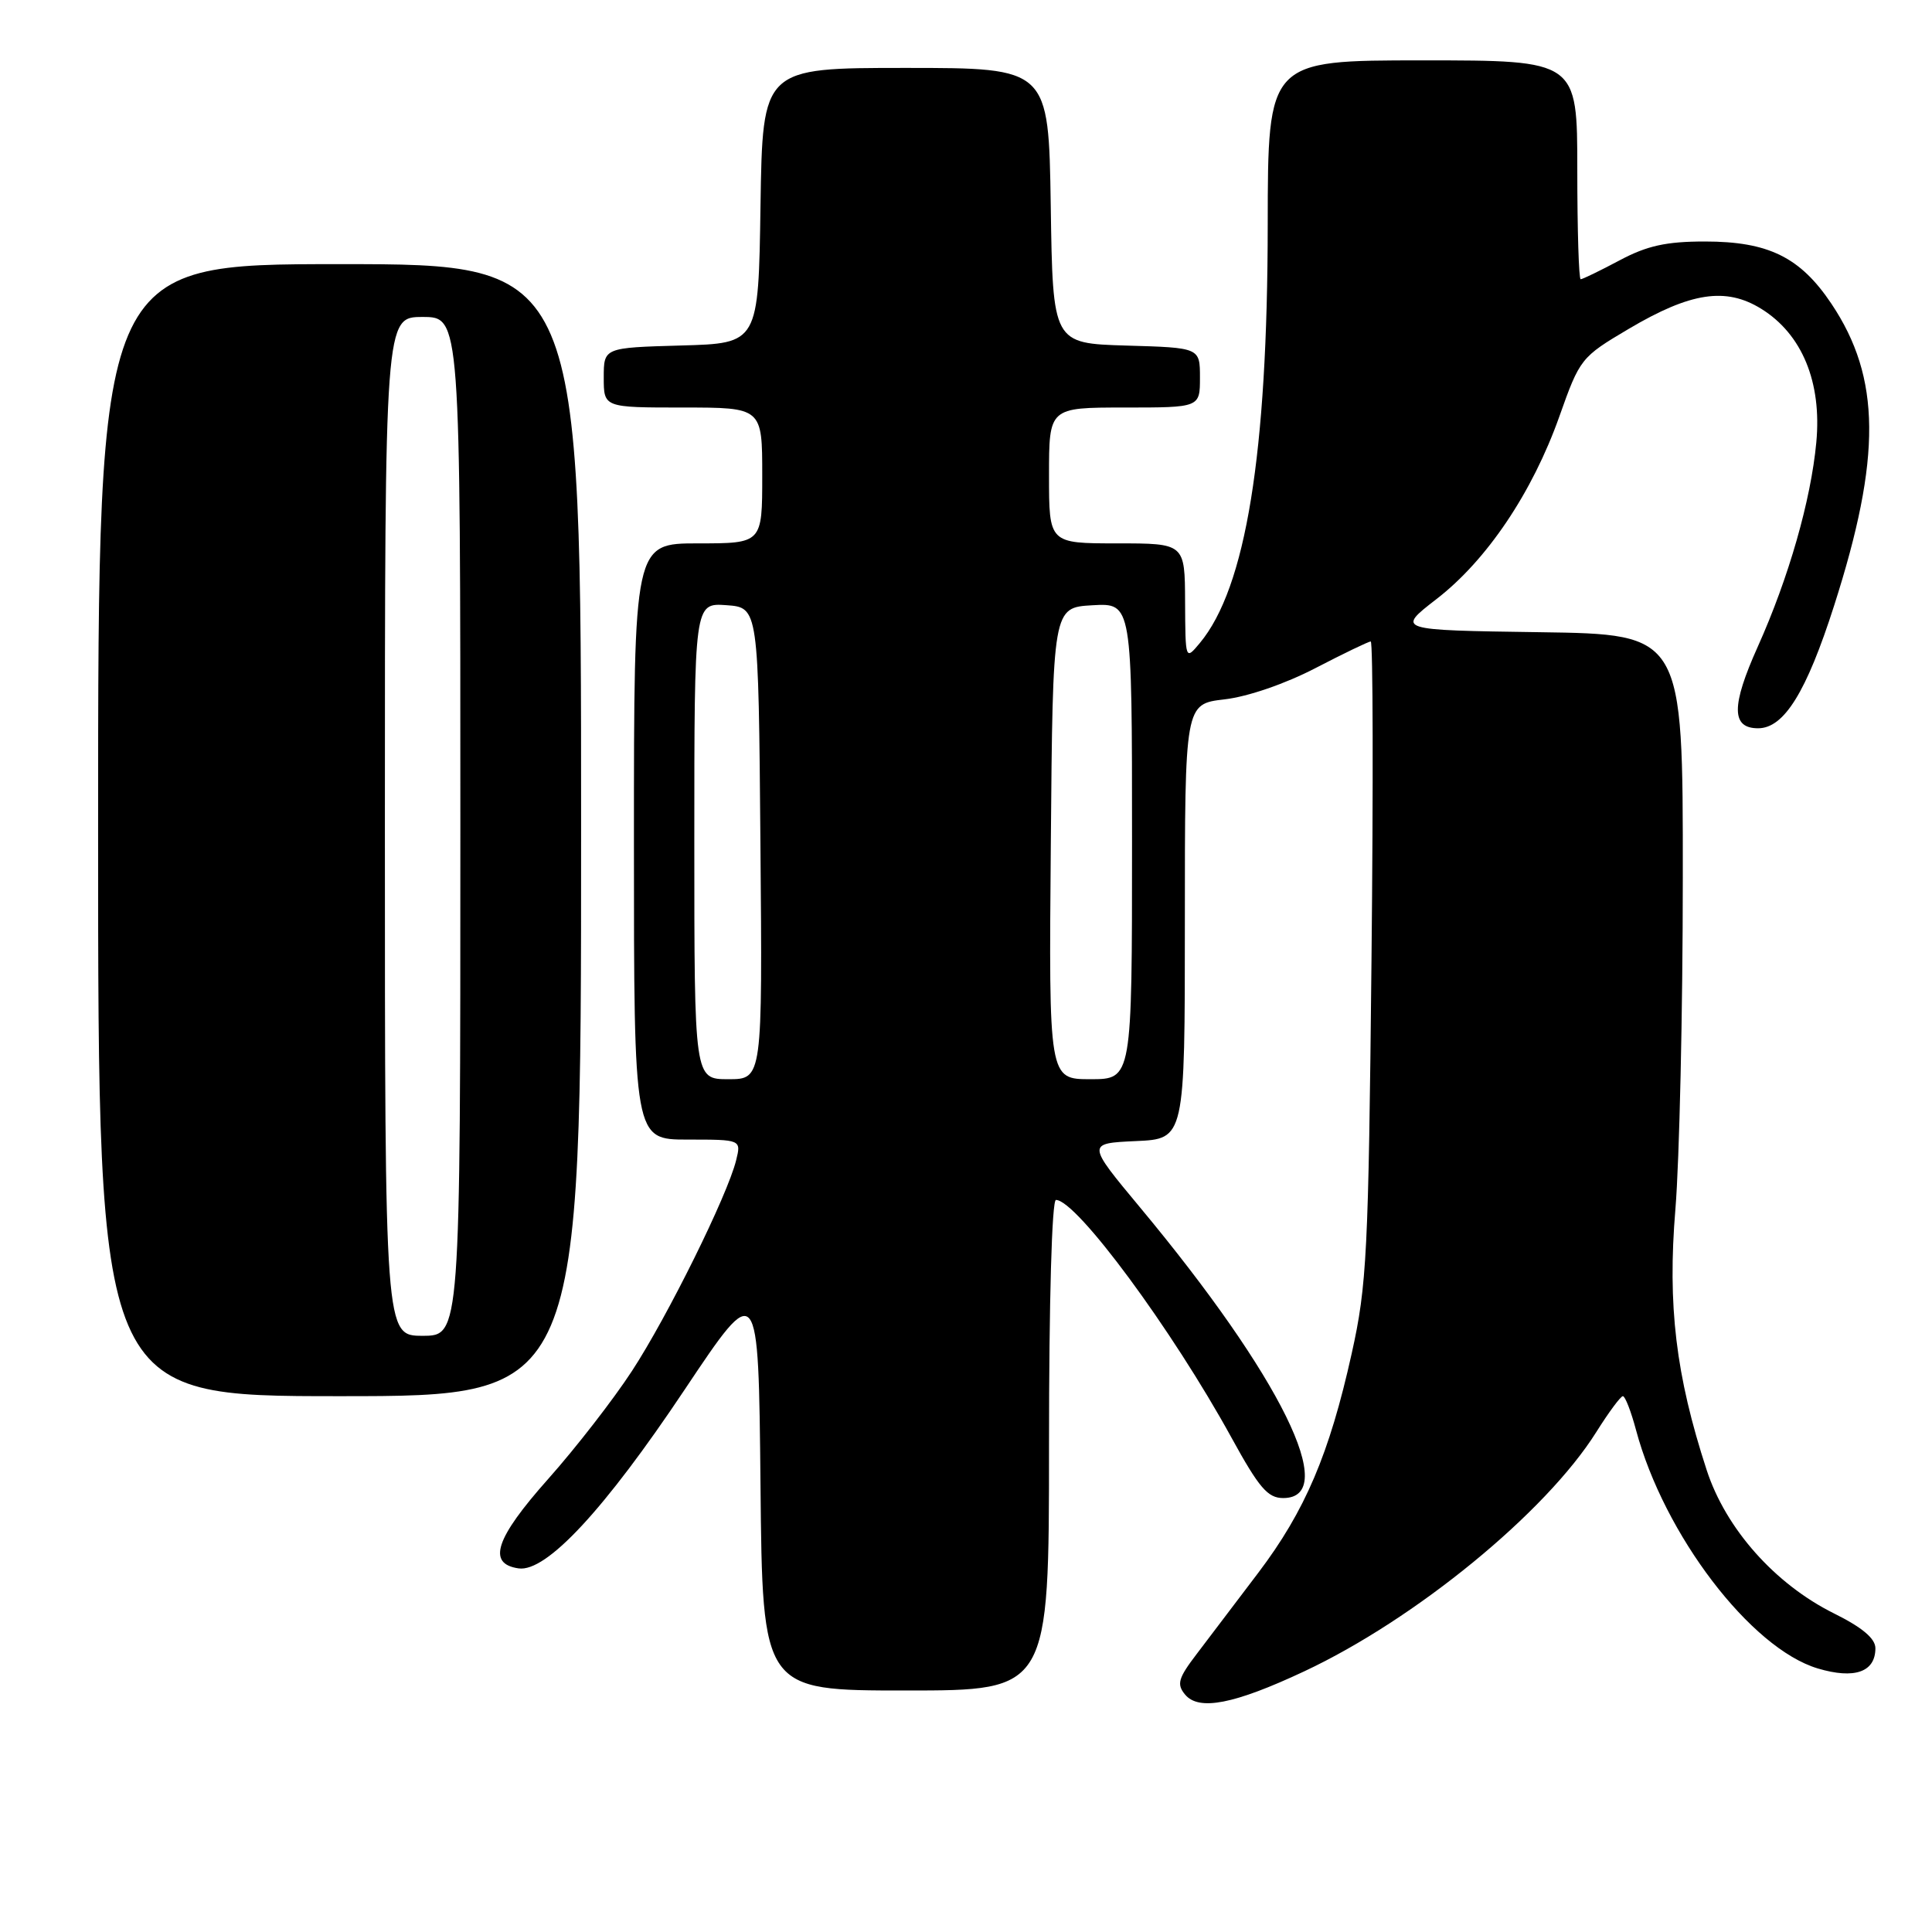 <?xml version="1.0" encoding="UTF-8" standalone="no"?>
<!DOCTYPE svg PUBLIC "-//W3C//DTD SVG 1.1//EN" "http://www.w3.org/Graphics/SVG/1.1/DTD/svg11.dtd" >
<svg xmlns="http://www.w3.org/2000/svg" xmlns:xlink="http://www.w3.org/1999/xlink" version="1.1" viewBox="0 0 256 256">
 <g >
 <path fill="currentColor"
d=" M 172.80 221.47 C 187.55 214.56 204.83 200.41 211.52 189.75 C 213.16 187.14 214.74 185.00 215.04 185.00 C 215.34 185.00 216.12 187.01 216.78 189.48 C 220.49 203.34 231.98 218.42 240.87 221.08 C 245.73 222.53 248.50 221.56 248.50 218.40 C 248.50 217.11 246.75 215.64 243.00 213.78 C 235.18 209.89 228.67 202.56 226.14 194.78 C 222.05 182.24 220.94 172.97 222.00 160.21 C 222.53 153.77 222.98 134.00 222.98 116.27 C 223.00 84.04 223.00 84.04 204.01 83.77 C 185.02 83.50 185.02 83.50 190.33 79.39 C 197.02 74.23 203.05 65.25 206.62 55.19 C 209.34 47.51 209.49 47.32 215.81 43.58 C 224.02 38.72 228.68 38.02 233.36 40.91 C 238.78 44.26 241.42 50.64 240.67 58.62 C 239.95 66.30 237.02 76.54 232.91 85.70 C 229.38 93.56 229.40 96.50 232.96 96.50 C 236.39 96.50 239.36 91.72 243.03 80.25 C 249.33 60.58 249.24 50.07 242.68 40.26 C 238.55 34.08 234.33 32.00 225.90 32.00 C 220.78 32.00 218.24 32.56 214.60 34.50 C 212.01 35.88 209.69 37.00 209.45 37.00 C 209.20 37.00 209.00 30.48 209.00 22.50 C 209.00 8.00 209.00 8.00 188.50 8.00 C 168.00 8.00 168.00 8.00 167.98 29.75 C 167.96 60.18 165.08 77.89 158.98 85.21 C 157.07 87.50 157.07 87.50 157.03 79.75 C 157.00 72.00 157.00 72.00 148.00 72.00 C 139.00 72.00 139.00 72.00 139.00 63.00 C 139.00 54.00 139.00 54.00 149.00 54.00 C 159.00 54.00 159.00 54.00 159.00 50.04 C 159.00 46.07 159.00 46.07 149.25 45.79 C 139.50 45.50 139.50 45.50 139.23 27.25 C 138.95 9.00 138.95 9.00 120.00 9.00 C 101.05 9.00 101.05 9.00 100.77 27.25 C 100.50 45.50 100.50 45.50 90.25 45.78 C 80.00 46.07 80.00 46.07 80.00 50.03 C 80.00 54.00 80.00 54.00 90.50 54.00 C 101.00 54.00 101.00 54.00 101.00 63.00 C 101.00 72.00 101.00 72.00 92.50 72.00 C 84.00 72.00 84.00 72.00 84.00 111.50 C 84.00 151.00 84.00 151.00 91.11 151.00 C 98.22 151.00 98.22 151.00 97.54 153.75 C 96.40 158.38 88.46 174.44 83.74 181.66 C 81.29 185.42 76.28 191.88 72.61 196.00 C 65.62 203.86 64.52 207.22 68.72 207.82 C 72.39 208.34 80.08 200.07 90.71 184.15 C 100.50 169.50 100.50 169.50 100.77 196.75 C 101.03 224.00 101.03 224.00 120.02 224.00 C 139.00 224.00 139.00 224.00 139.00 191.50 C 139.00 172.32 139.38 159.00 139.92 159.00 C 142.64 159.00 155.31 176.16 163.18 190.50 C 166.83 197.15 167.98 198.50 170.03 198.50 C 177.64 198.50 169.70 182.38 151.07 160.00 C 144.00 151.50 144.00 151.50 150.50 151.20 C 157.00 150.91 157.00 150.91 157.00 122.09 C 157.00 93.28 157.00 93.28 162.25 92.67 C 165.32 92.32 170.32 90.60 174.30 88.53 C 178.04 86.59 181.34 85.00 181.63 85.00 C 181.93 85.00 181.97 104.01 181.73 127.25 C 181.33 166.08 181.12 170.30 179.11 179.33 C 176.15 192.67 172.93 200.21 166.73 208.40 C 163.85 212.20 160.19 217.02 158.60 219.12 C 156.11 222.38 155.89 223.16 157.03 224.54 C 158.85 226.73 163.53 225.82 172.80 221.47 Z  M 77.00 110.00 C 77.00 35.00 77.00 35.00 45.00 35.00 C 13.00 35.00 13.00 35.00 13.00 110.00 C 13.00 185.00 13.00 185.00 45.00 185.00 C 77.00 185.00 77.00 185.00 77.00 110.00 Z  M 92.00 111.44 C 92.00 79.89 92.00 79.89 96.25 80.19 C 100.50 80.50 100.50 80.50 100.76 111.75 C 101.03 143.00 101.03 143.00 96.51 143.00 C 92.00 143.00 92.00 143.00 92.00 111.44 Z  M 139.24 111.75 C 139.50 80.50 139.50 80.50 144.75 80.20 C 150.00 79.90 150.00 79.90 150.00 111.45 C 150.00 143.00 150.00 143.00 144.49 143.00 C 138.97 143.00 138.97 143.00 139.24 111.75 Z  M 51.00 109.50 C 51.00 42.00 51.00 42.00 56.00 42.00 C 61.00 42.00 61.00 42.00 61.00 109.50 C 61.00 177.00 61.00 177.00 56.00 177.00 C 51.00 177.00 51.00 177.00 51.00 109.50 Z "/>
</g>
</svg>